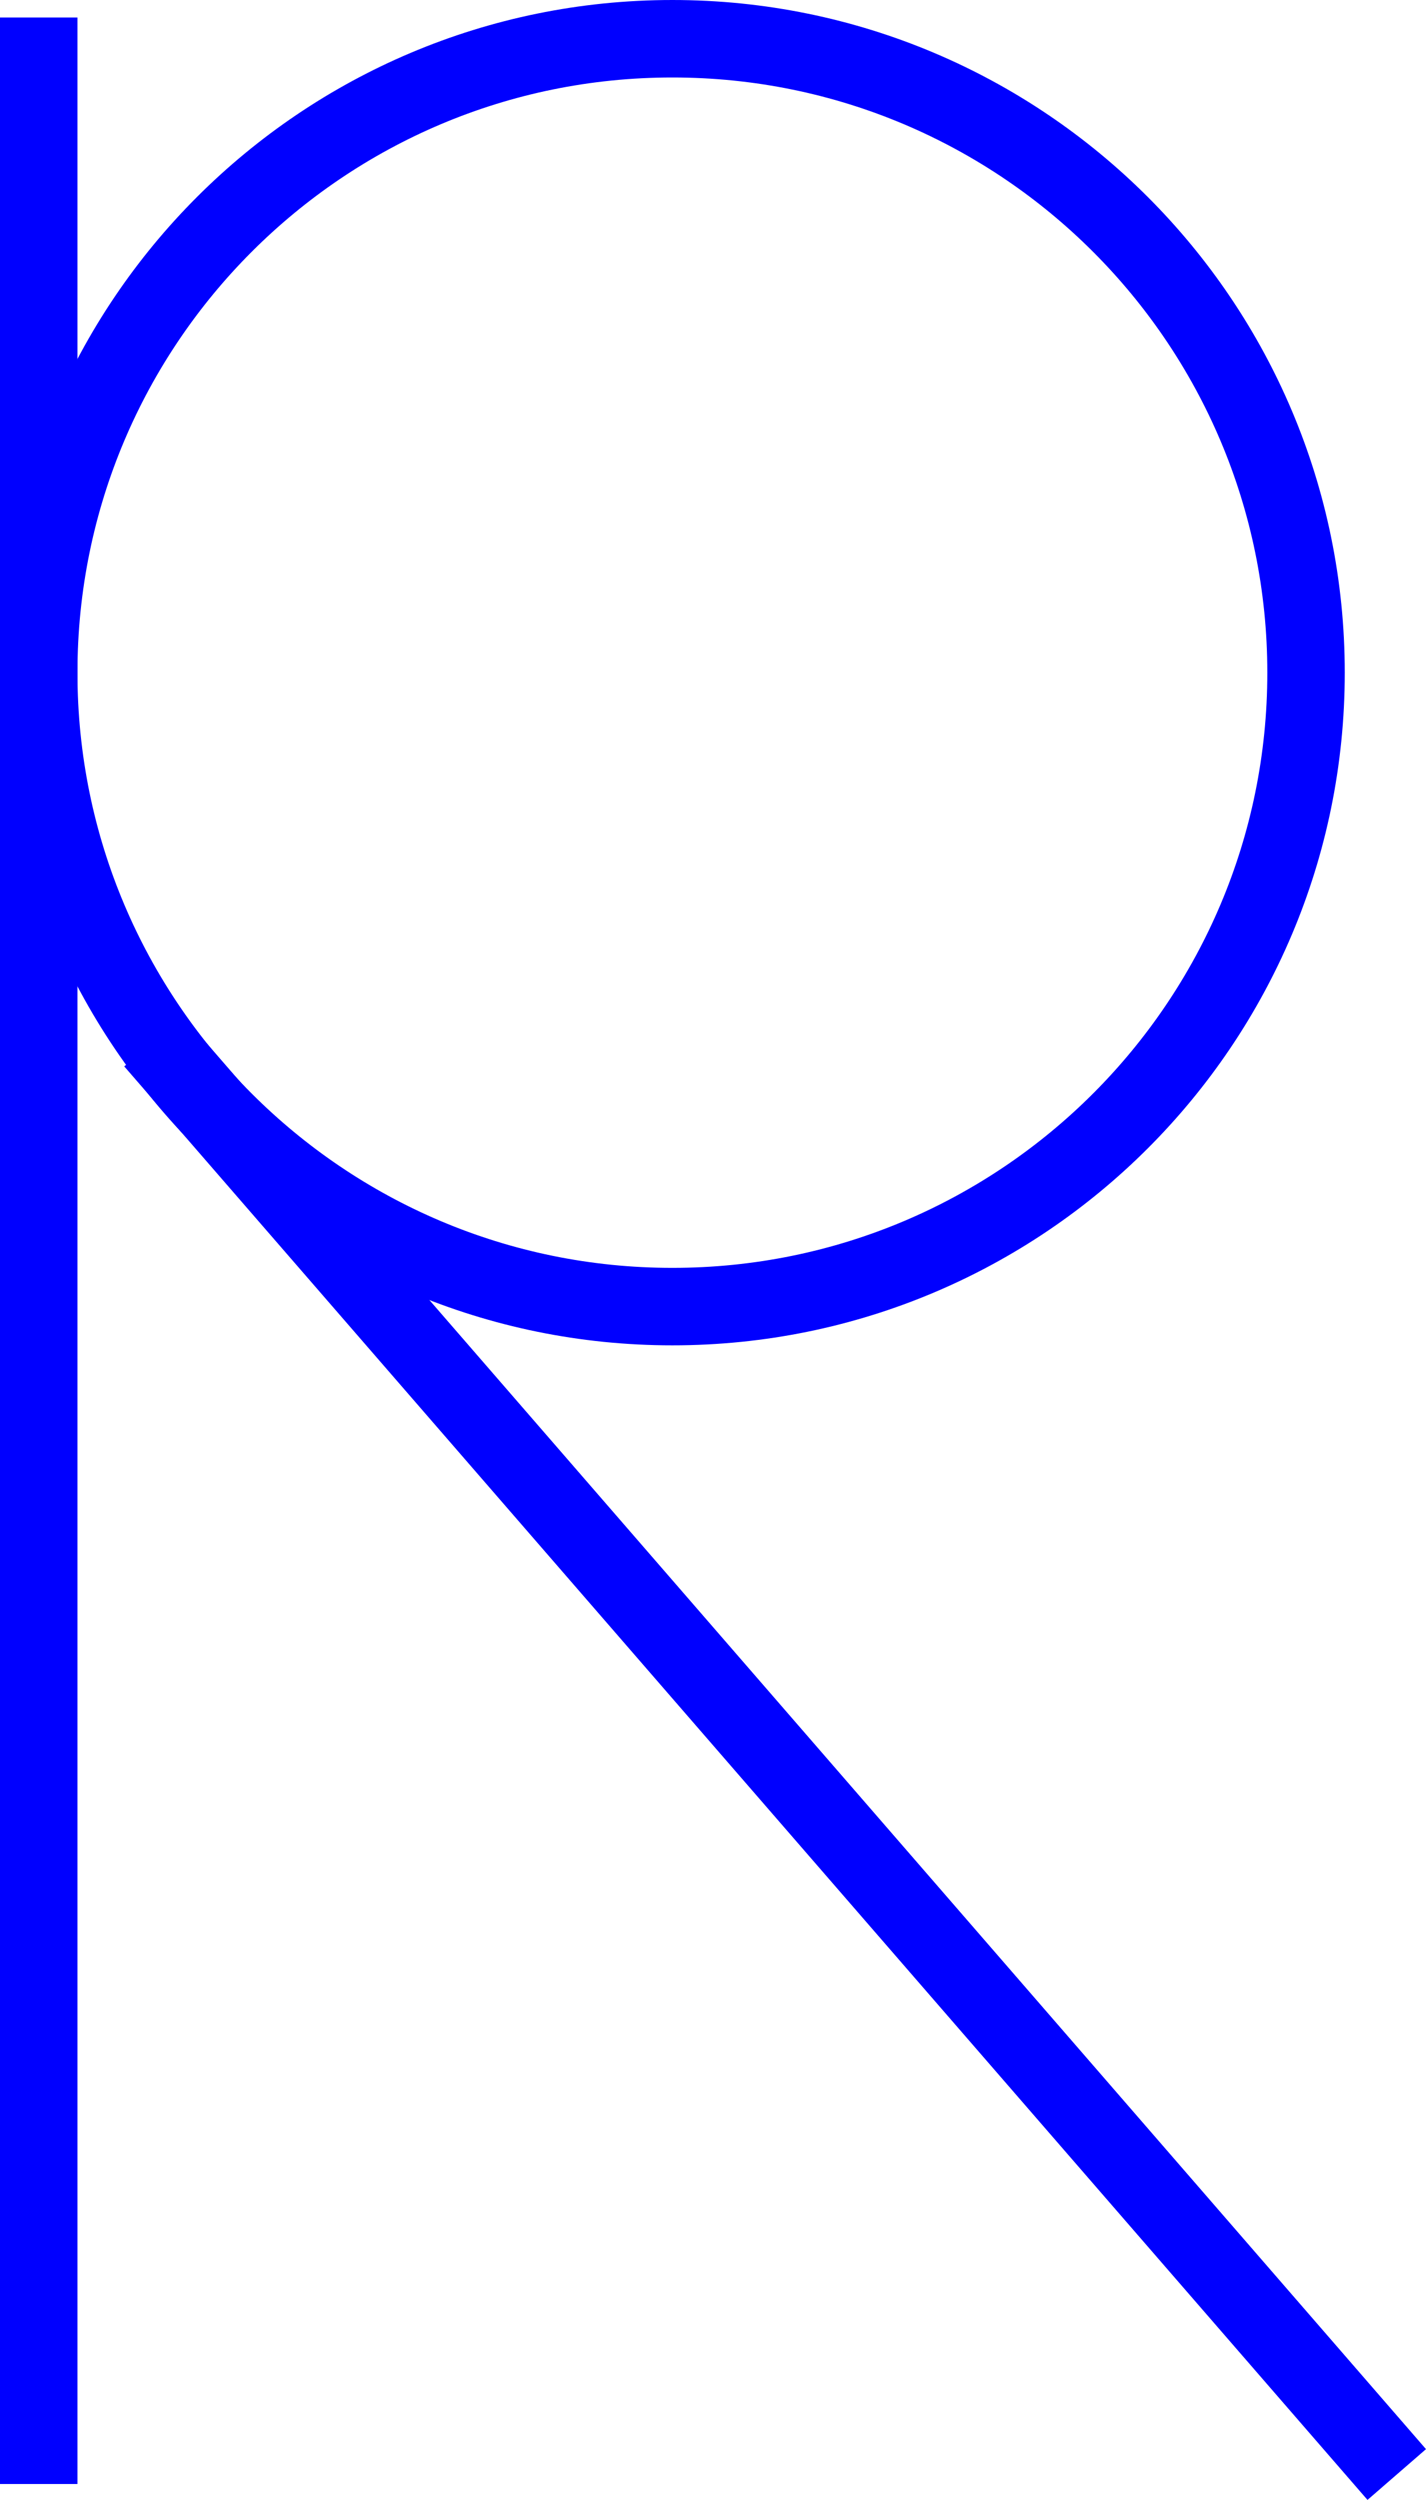 <?xml version="1.0" encoding="utf-8"?>
<!-- Generator: Adobe Illustrator 17.1.0, SVG Export Plug-In . SVG Version: 6.00 Build 0)  -->
<!DOCTYPE svg PUBLIC "-//W3C//DTD SVG 1.1//EN" "http://www.w3.org/Graphics/SVG/1.1/DTD/svg11.dtd">
<svg version="1.1" id="Layer_1" xmlns="http://www.w3.org/2000/svg" xmlns:xlink="http://www.w3.org/1999/xlink" x="0px" y="0px"
	 viewBox="0 0 73.656 129.07" enable-background="new 0 0 73.656 129.07" xml:space="preserve">
<symbol  id="R" viewBox="-36.828 -64.535 73.656 129.07">
	<path fill="none" stroke="#0000FF" stroke-width="4" stroke-linecap="square" stroke-miterlimit="10" d="M30.632,29.805
		c0,18.076-14.654,32.73-32.73,32.73s-32.73-14.654-32.73-32.73s14.654-32.73,32.73-32.73S30.632,11.729,30.632,29.805z"/>
	
		<line fill="none" stroke="#0000FF" stroke-width="4" stroke-linecap="square" stroke-miterlimit="10" x1="-34.828" y1="-61.714" x2="-34.828" y2="61.632"/>
	
		<line fill="none" stroke="#0000FF" stroke-width="4" stroke-linecap="square" stroke-miterlimit="10" x1="-27.589" y1="9.277" x2="34.006" y2="-61.714"/>
</symbol>
<use xlink:href="#R"  width="73.656" height="129.07" x="-36.828" y="-64.535" transform="matrix(1 0 0 -1 36.828 64.535)" overflow="visible"/>
</svg>
